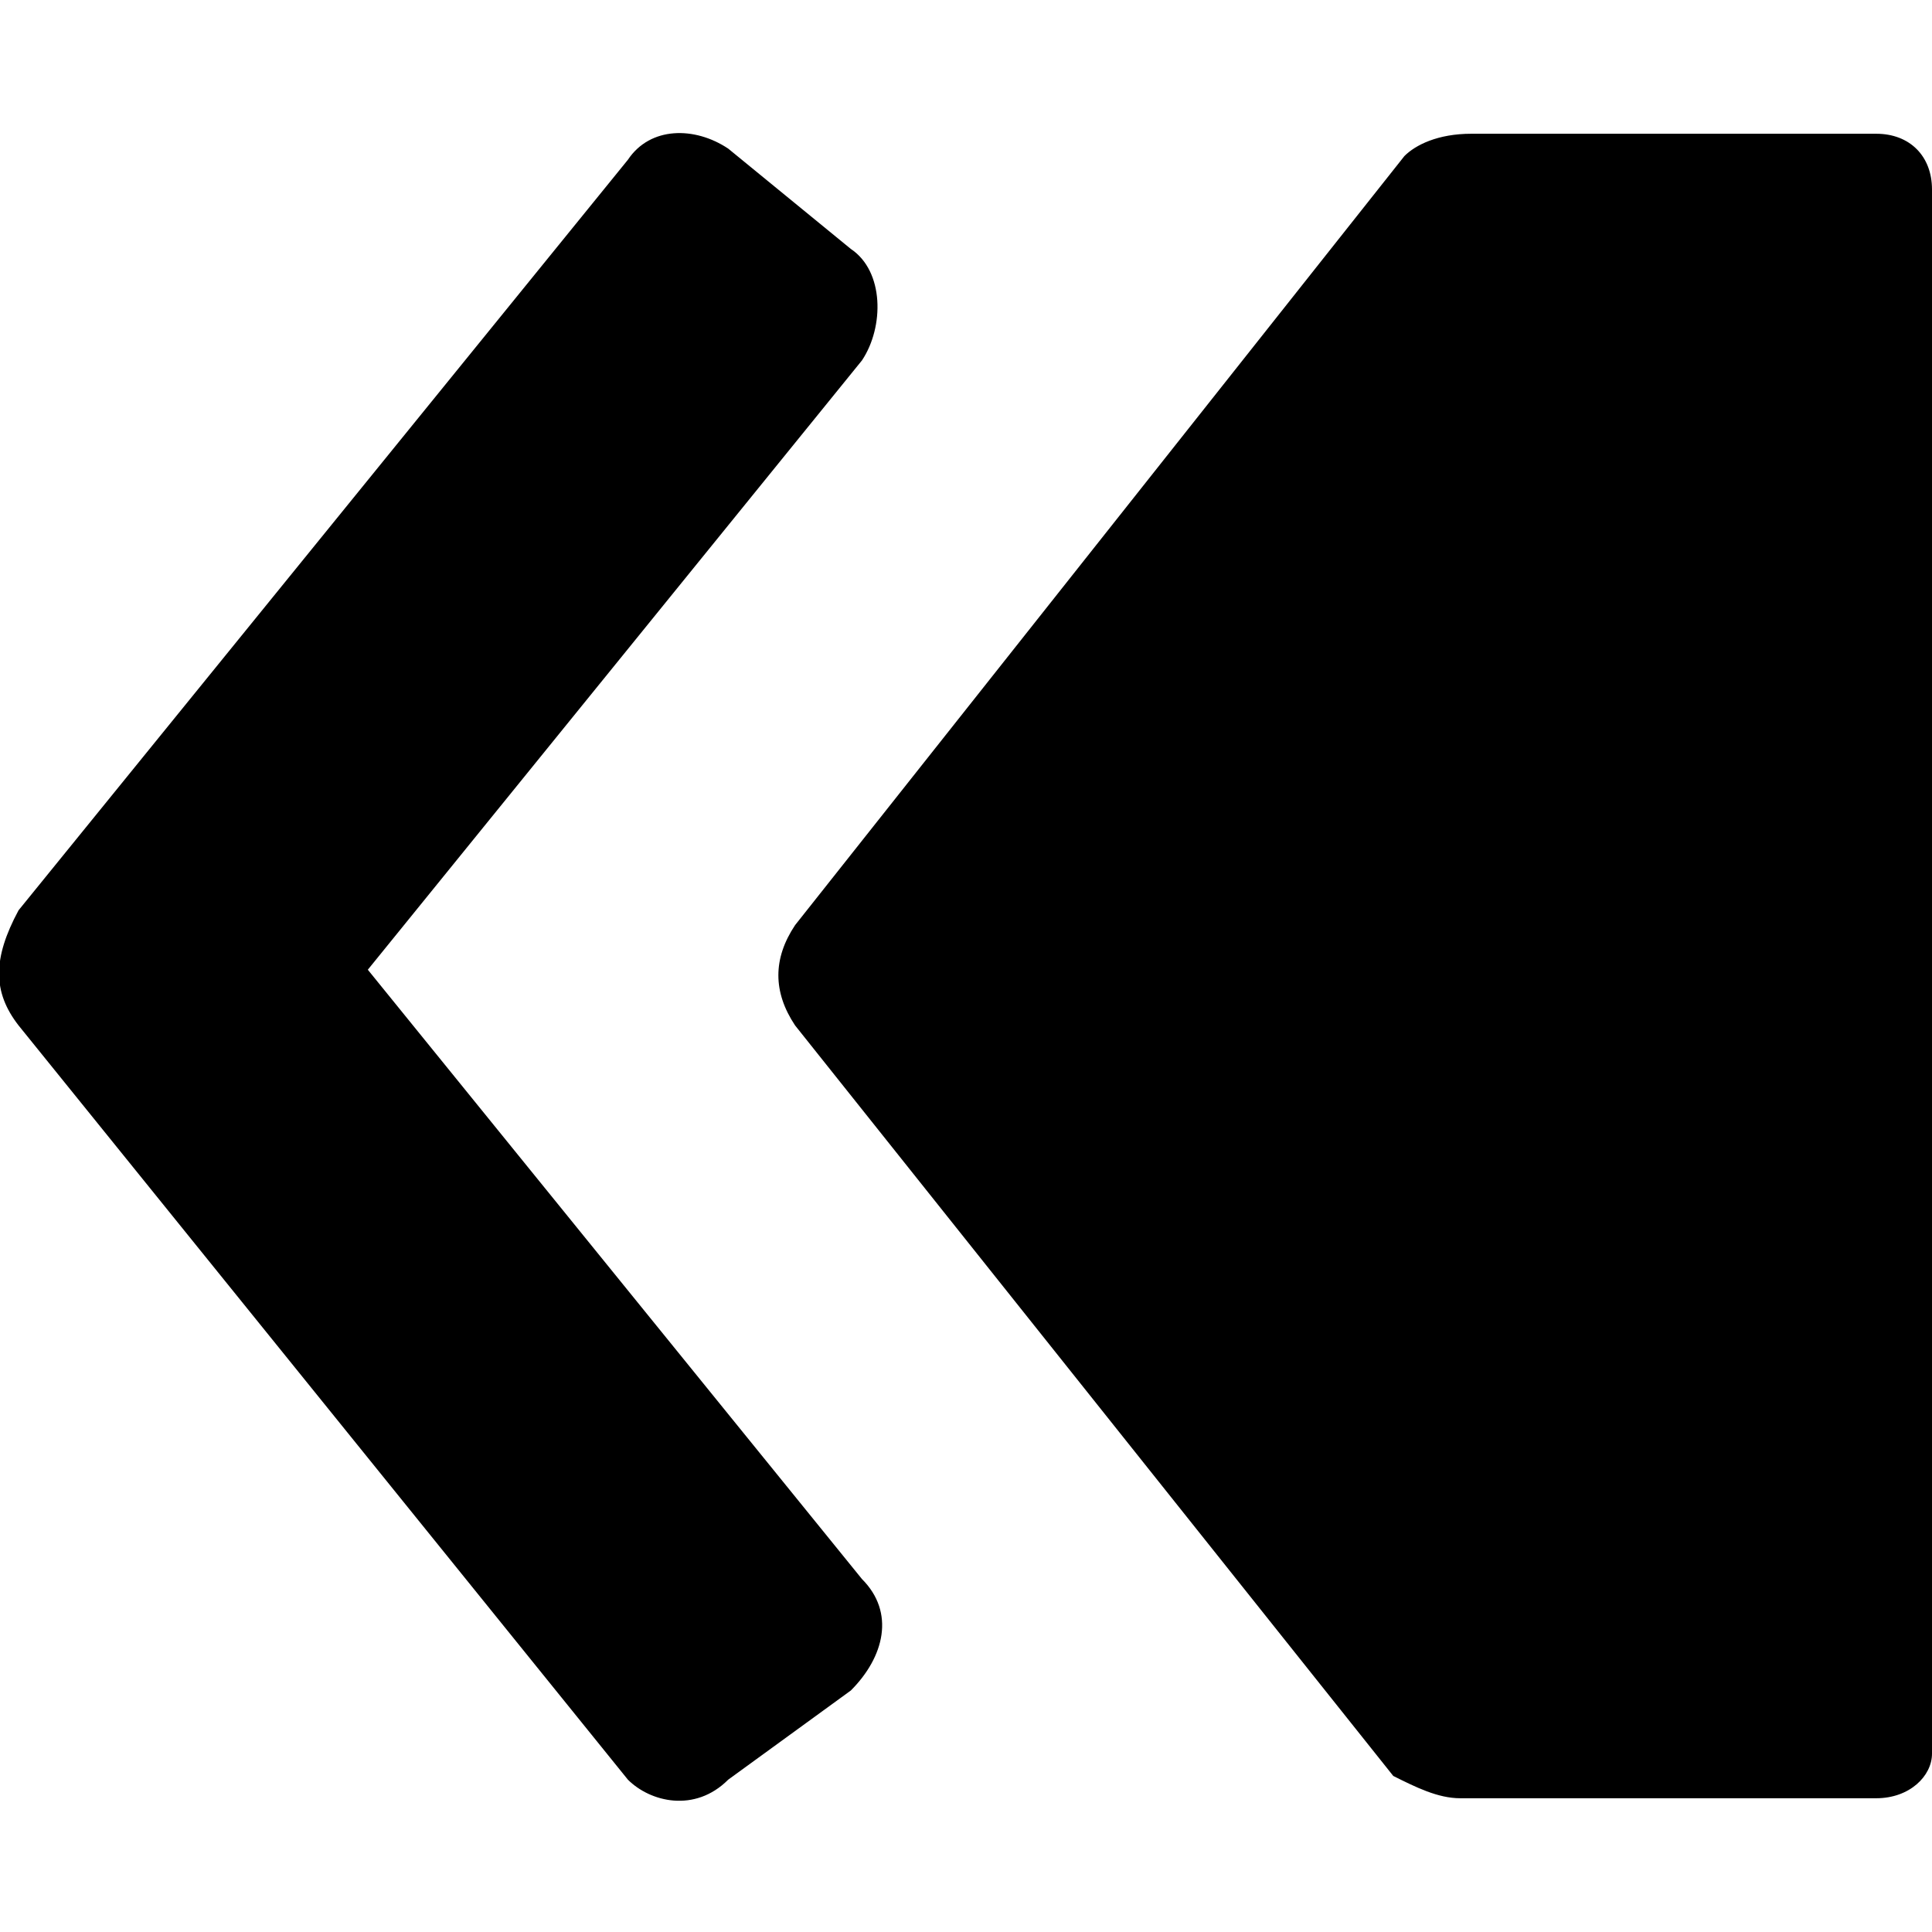 <svg version="1.1" id="Layer_1" xmlns="http://www.w3.org/2000/svg" x="0" y="0" width="52" height="52" viewBox="0 0 52 52" xml:space="preserve" enable-background="new 0 0 52 52"><g class="nc-icon-wrapper"><path d="M50.5 3.6c.9 0 1.5.6 1.5 1.5v42.1c0 .6-.6 1.2-1.5 1.2H39.3c-.6 0-1.2-.3-1.8-.6L21.4 27.6c-.6-.9-.6-1.8 0-2.7L37.8 4.2c.3-.3.9-.6 1.8-.6h10.9zm-50 24l16.4 20.3c.6.6 1.8.9 2.7 0l3.3-2.4c.9-.9 1.2-2.1.3-3L9.9 26.1 23.2 9.7c.6-.9.6-2.4-.3-3L19.6 4c-.9-.6-2.1-.6-2.7.3L.5 24.5c-.7 1.3-.7 2.2 0 3.1z"/></g></svg>
